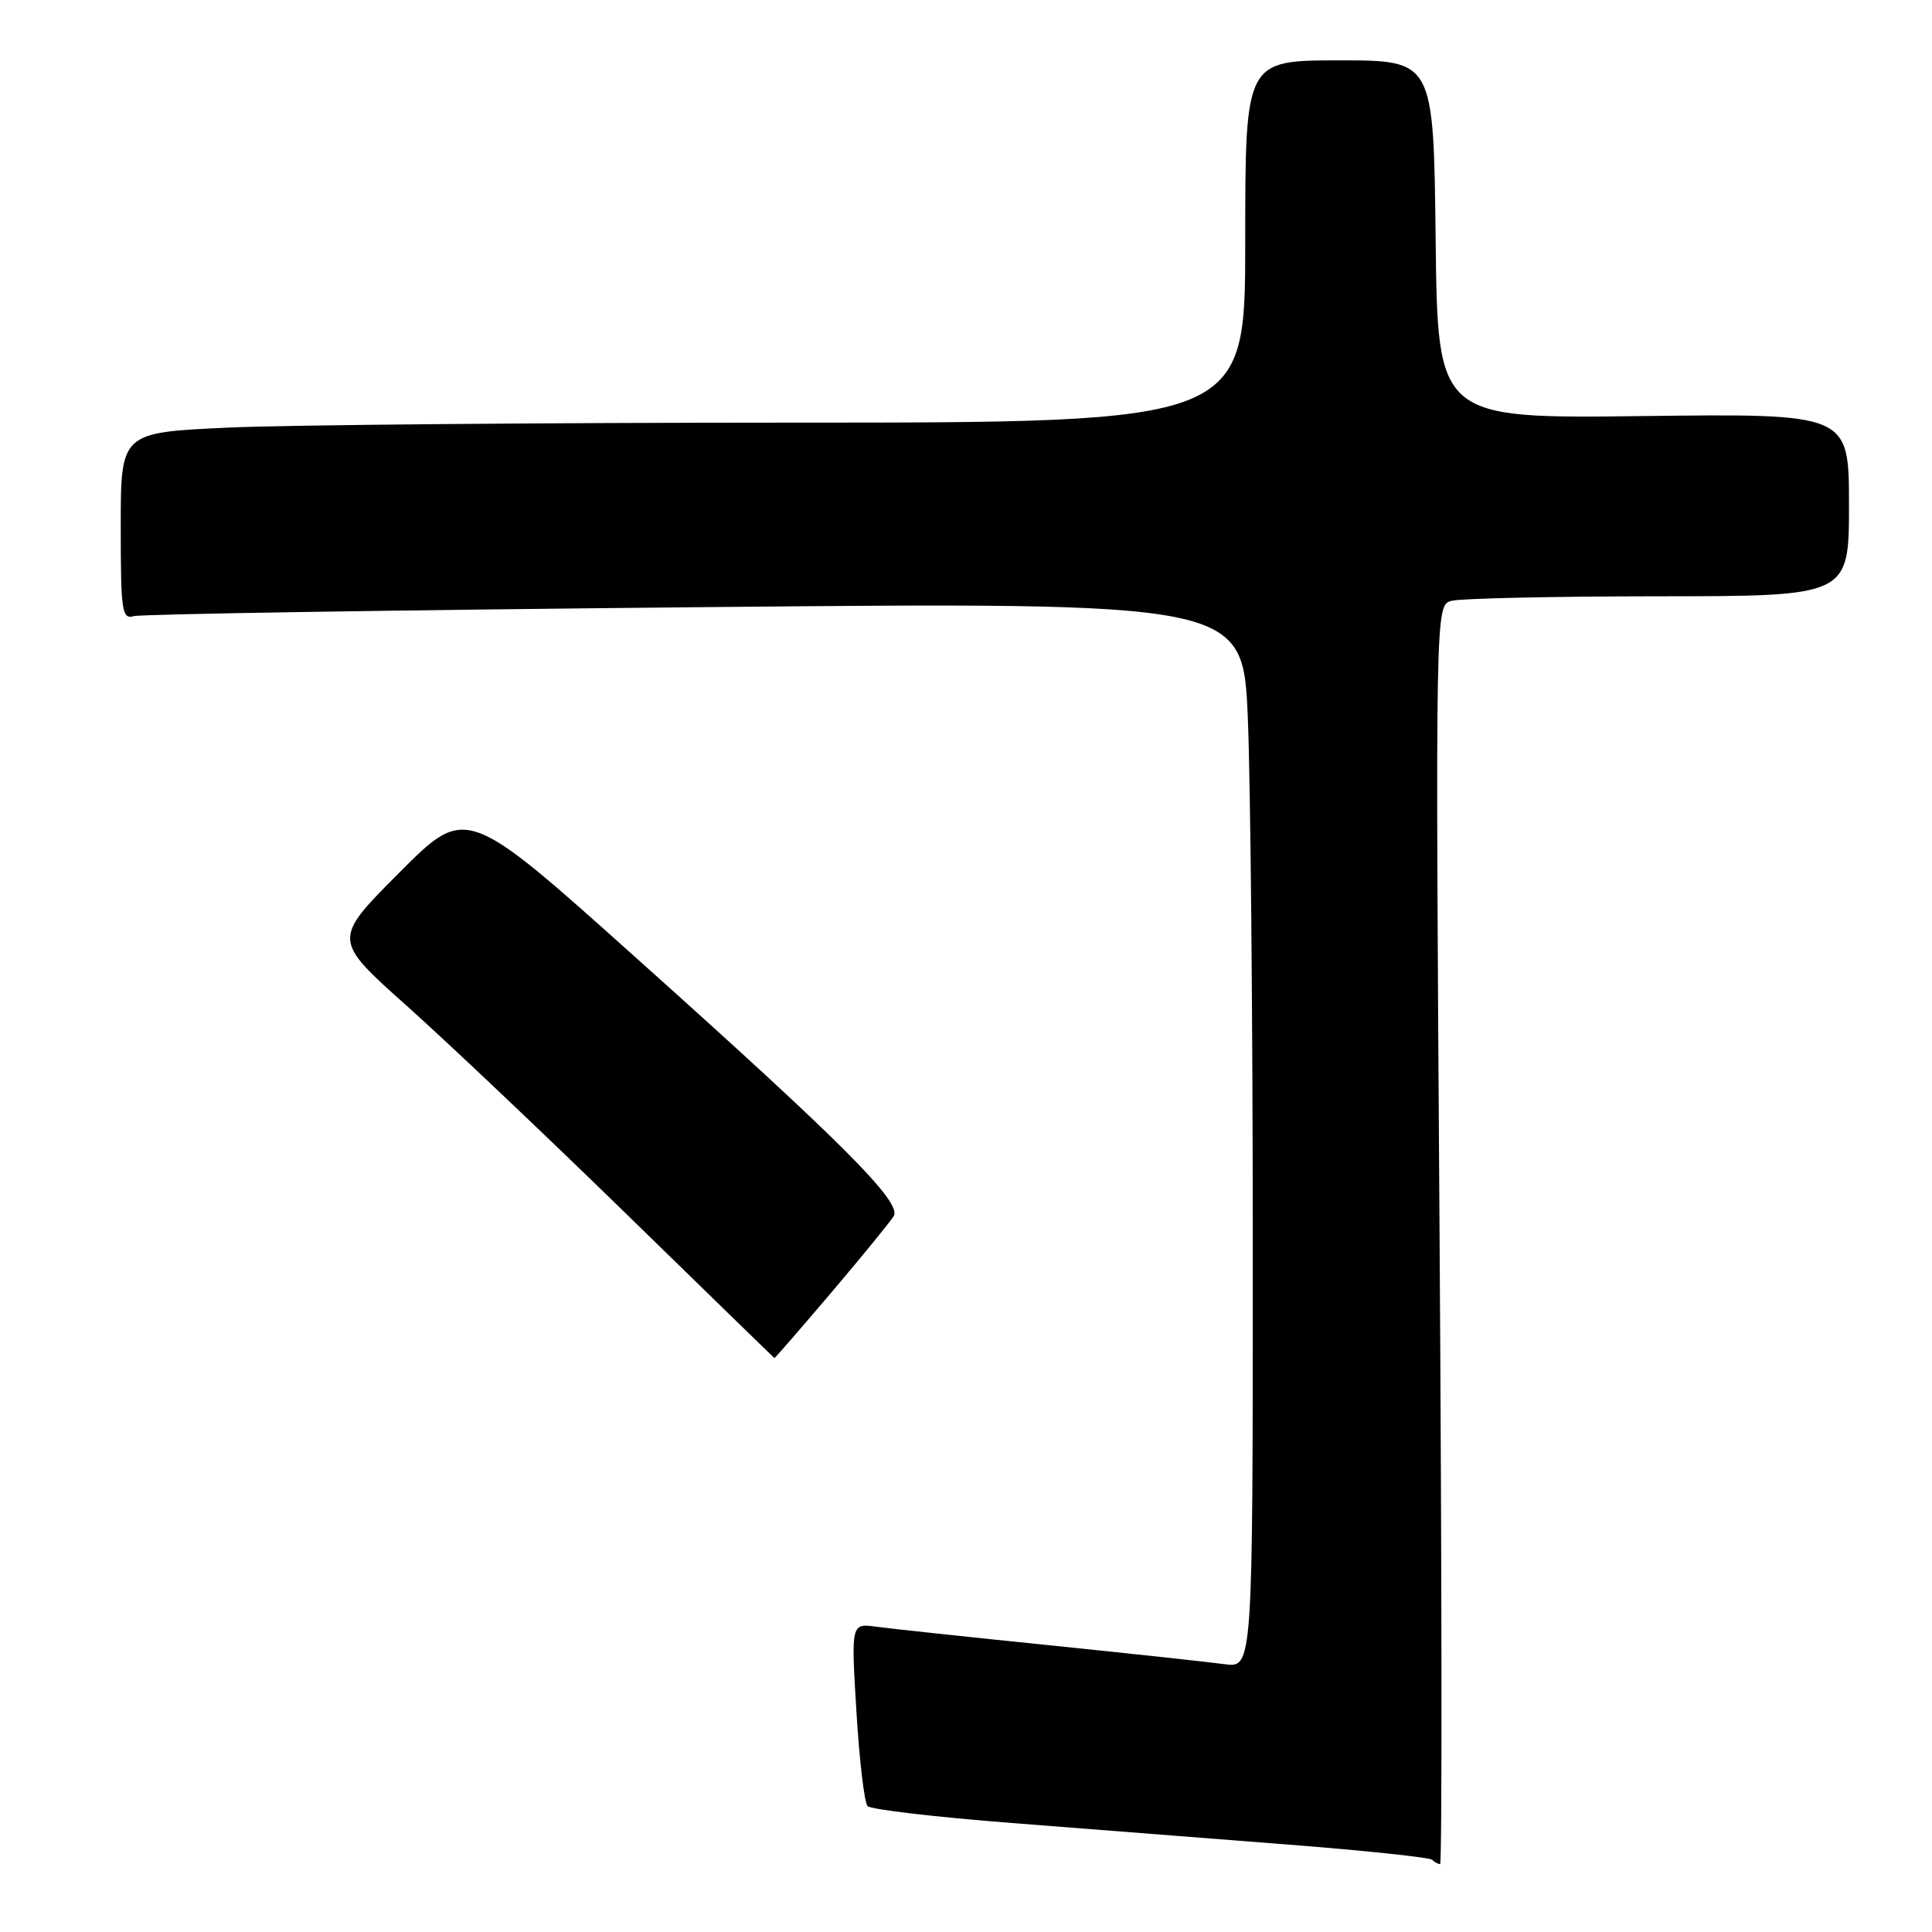 <?xml version="1.0" encoding="UTF-8" standalone="no"?>
<!DOCTYPE svg PUBLIC "-//W3C//DTD SVG 1.1//EN" "http://www.w3.org/Graphics/SVG/1.1/DTD/svg11.dtd" >
<svg xmlns="http://www.w3.org/2000/svg" xmlns:xlink="http://www.w3.org/1999/xlink" version="1.1" viewBox="0 0 256 256">
 <g >
 <path fill="currentColor"
d=" M 190.75 163.59 C 190.19 80.18 190.19 80.18 192.34 79.61 C 193.53 79.29 205.86 79.02 219.75 79.01 C 245.00 79.00 245.00 79.00 245.00 66.90 C 245.00 54.80 245.00 54.80 217.75 55.13 C 190.50 55.47 190.50 55.47 190.23 31.73 C 189.96 8.00 189.96 8.00 177.48 8.00 C 165.00 8.00 165.00 8.00 165.00 32.00 C 165.00 56.00 165.00 56.00 104.75 56.00 C 71.61 56.01 38.09 56.30 30.25 56.66 C 16.00 57.31 16.00 57.31 16.00 69.72 C 16.00 81.07 16.15 82.09 17.75 81.64 C 18.71 81.37 52.16 80.84 92.09 80.46 C 164.68 79.77 164.68 79.77 165.34 95.04 C 165.70 103.44 166.00 135.23 166.00 165.67 C 166.00 221.02 166.00 221.02 162.25 220.51 C 160.19 220.23 149.72 219.10 139.00 218.00 C 128.28 216.91 117.98 215.80 116.13 215.55 C 112.77 215.09 112.77 215.09 113.48 226.79 C 113.87 233.23 114.53 238.87 114.96 239.32 C 115.38 239.76 124.00 240.78 134.12 241.56 C 144.23 242.35 160.76 243.64 170.85 244.43 C 180.94 245.22 189.45 246.12 189.77 246.43 C 190.08 246.74 190.55 247.00 190.82 247.00 C 191.09 247.00 191.06 209.47 190.75 163.59 Z  M 110.17 171.25 C 114.25 166.44 117.96 161.89 118.42 161.15 C 119.54 159.32 111.73 151.49 84.13 126.78 C 61.77 106.74 61.77 106.74 52.92 115.62 C 44.06 124.50 44.06 124.50 53.92 133.30 C 59.34 138.14 72.49 150.61 83.14 161.00 C 93.79 171.39 102.55 179.92 102.62 179.95 C 102.68 179.98 106.08 176.06 110.17 171.25 Z "/>
</g>
</svg>